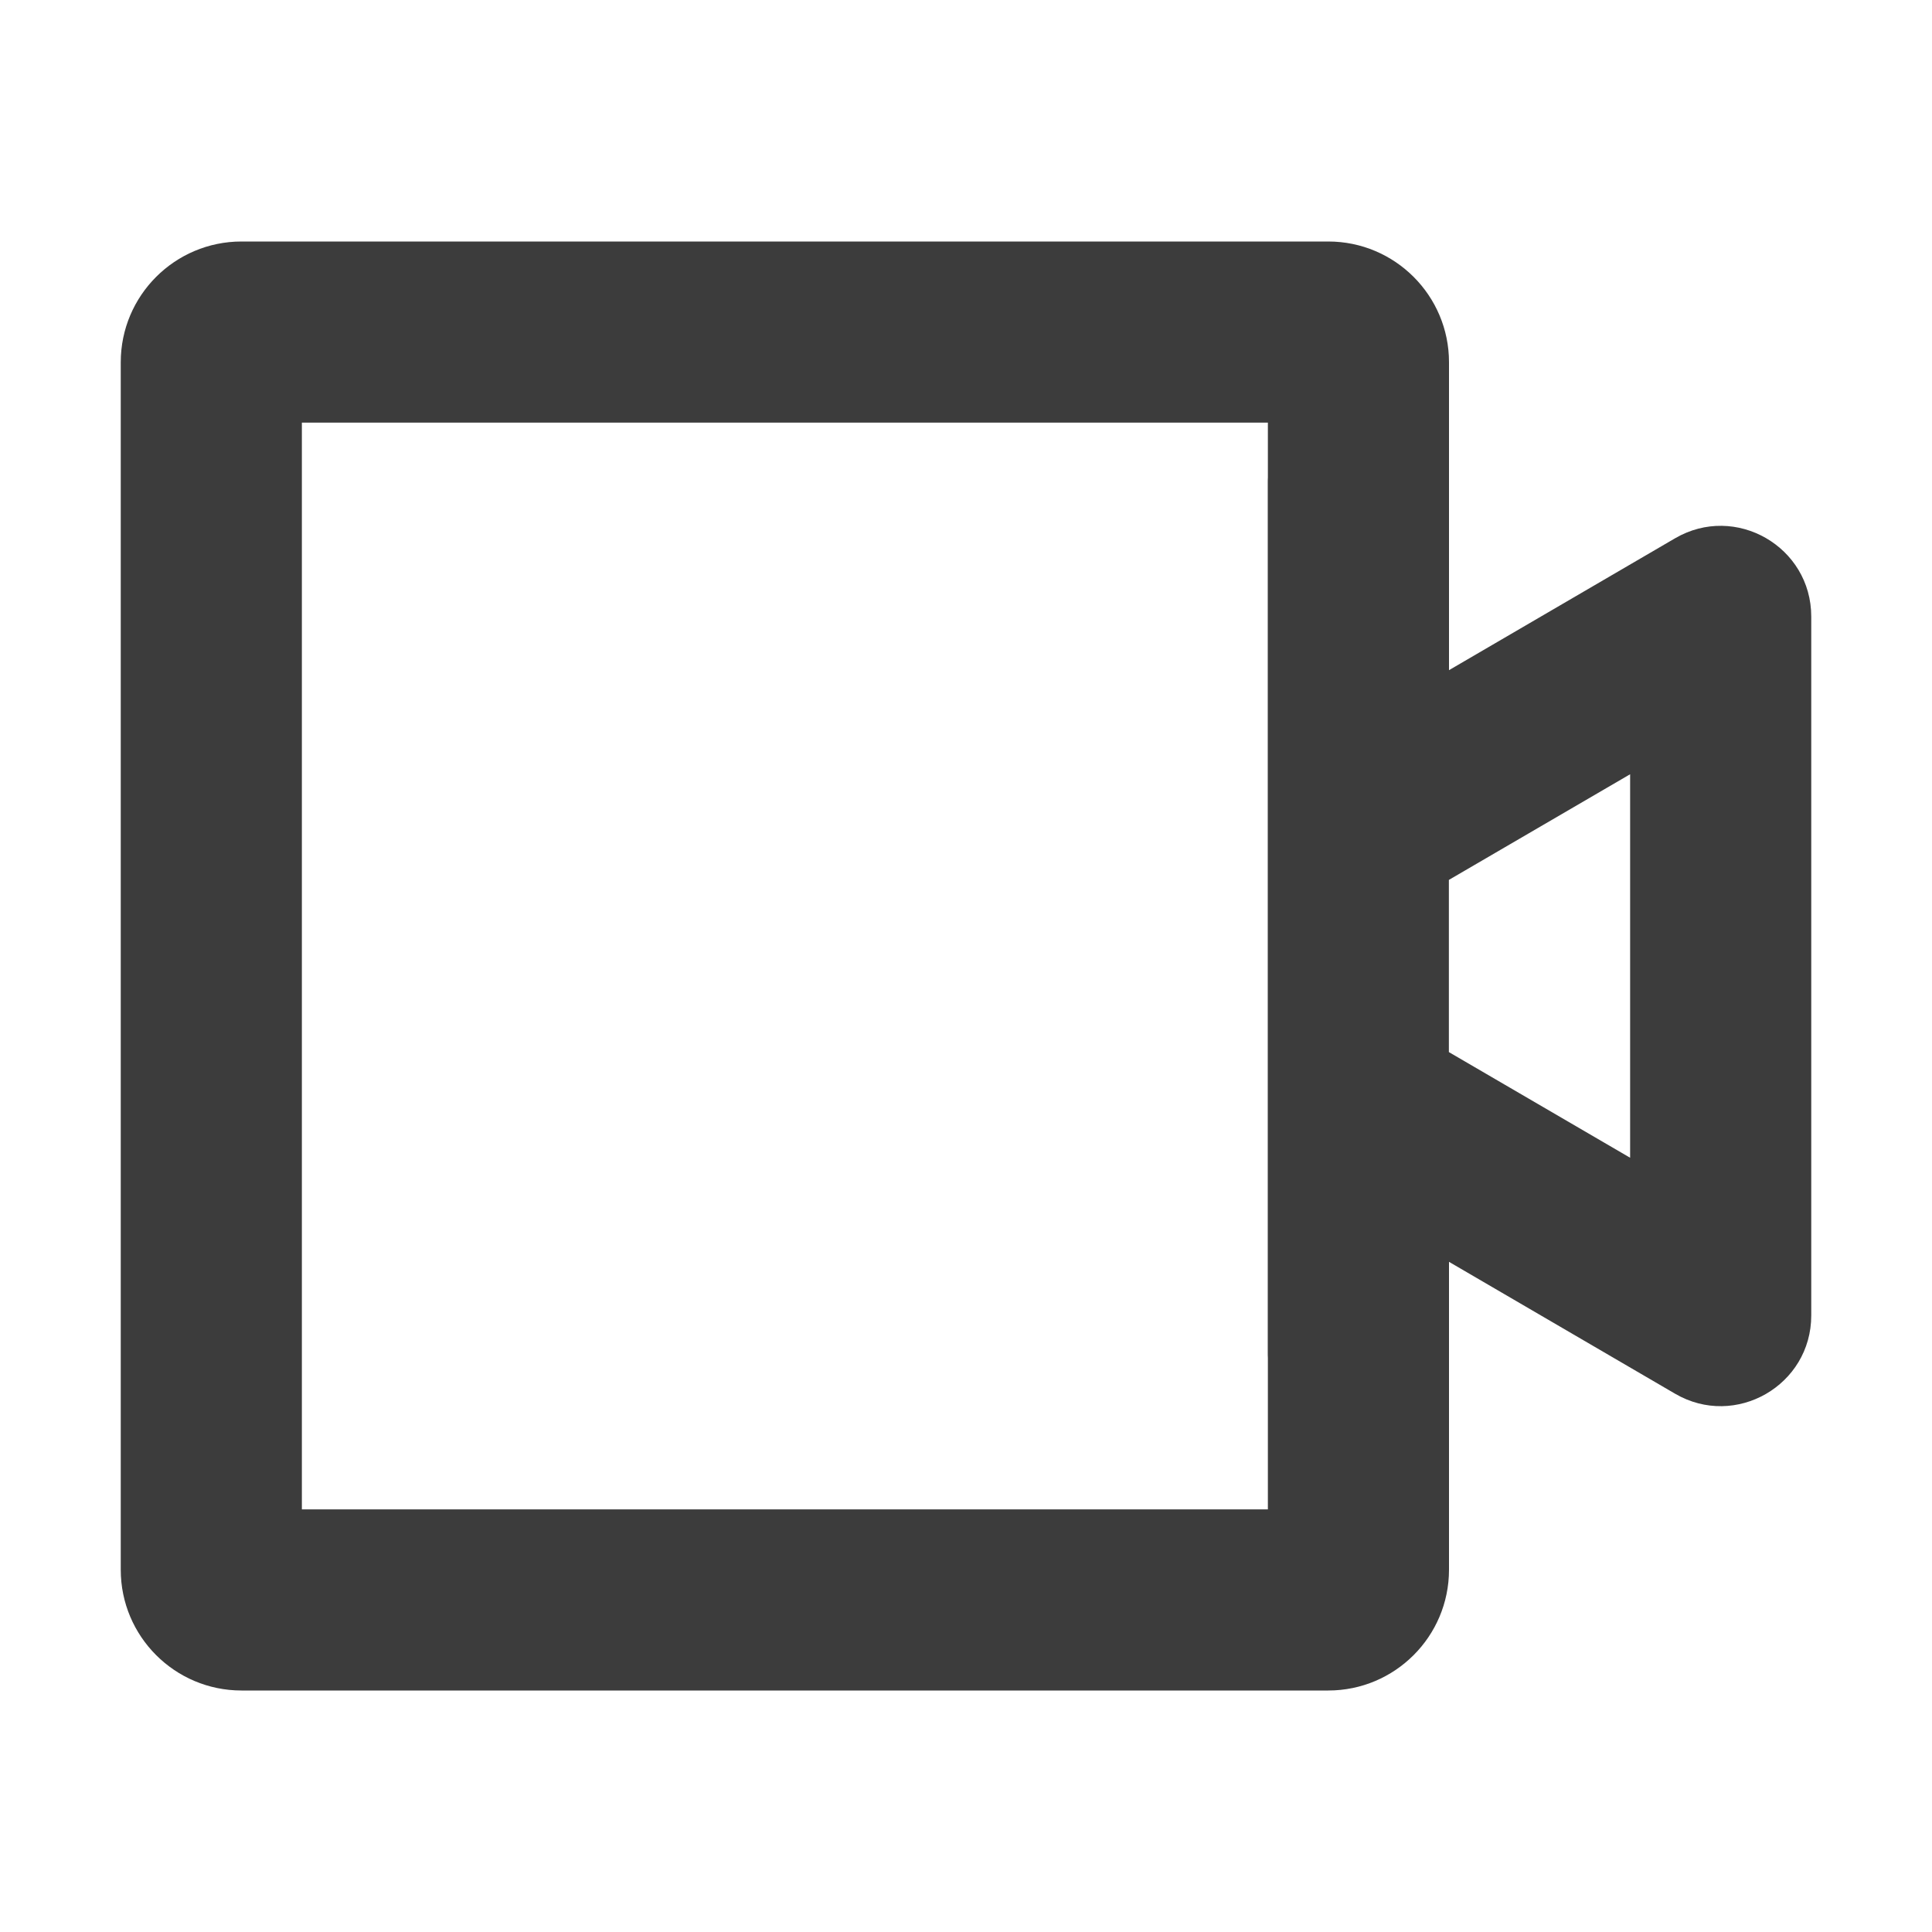 <svg width="16" height="16" viewBox="0 0 16 16" fill="none" xmlns="http://www.w3.org/2000/svg">
<path fill-rule="evenodd" clip-rule="evenodd" d="M10.5 3.953V3.5H2.5V12.5H10.5V11.246C10.499 11.231 10.499 11.216 10.499 11.2V4C10.499 3.984 10.499 3.969 10.5 3.953ZM11.999 8.713L13.5 9.588V6.412L11.999 7.287V8.713ZM13.872 4.458L12 5.55V3C12 2.448 11.552 2 11 2H2C1.448 2 1 2.448 1 3V13C1 13.552 1.448 14 2 14H11C11.552 14 12 13.552 12 13V10.45L13.872 11.542C14.372 11.834 15 11.473 15 10.894V5.106C15 4.527 14.372 4.166 13.872 4.458Z" fill="#3C3C3C"/>
</svg>

